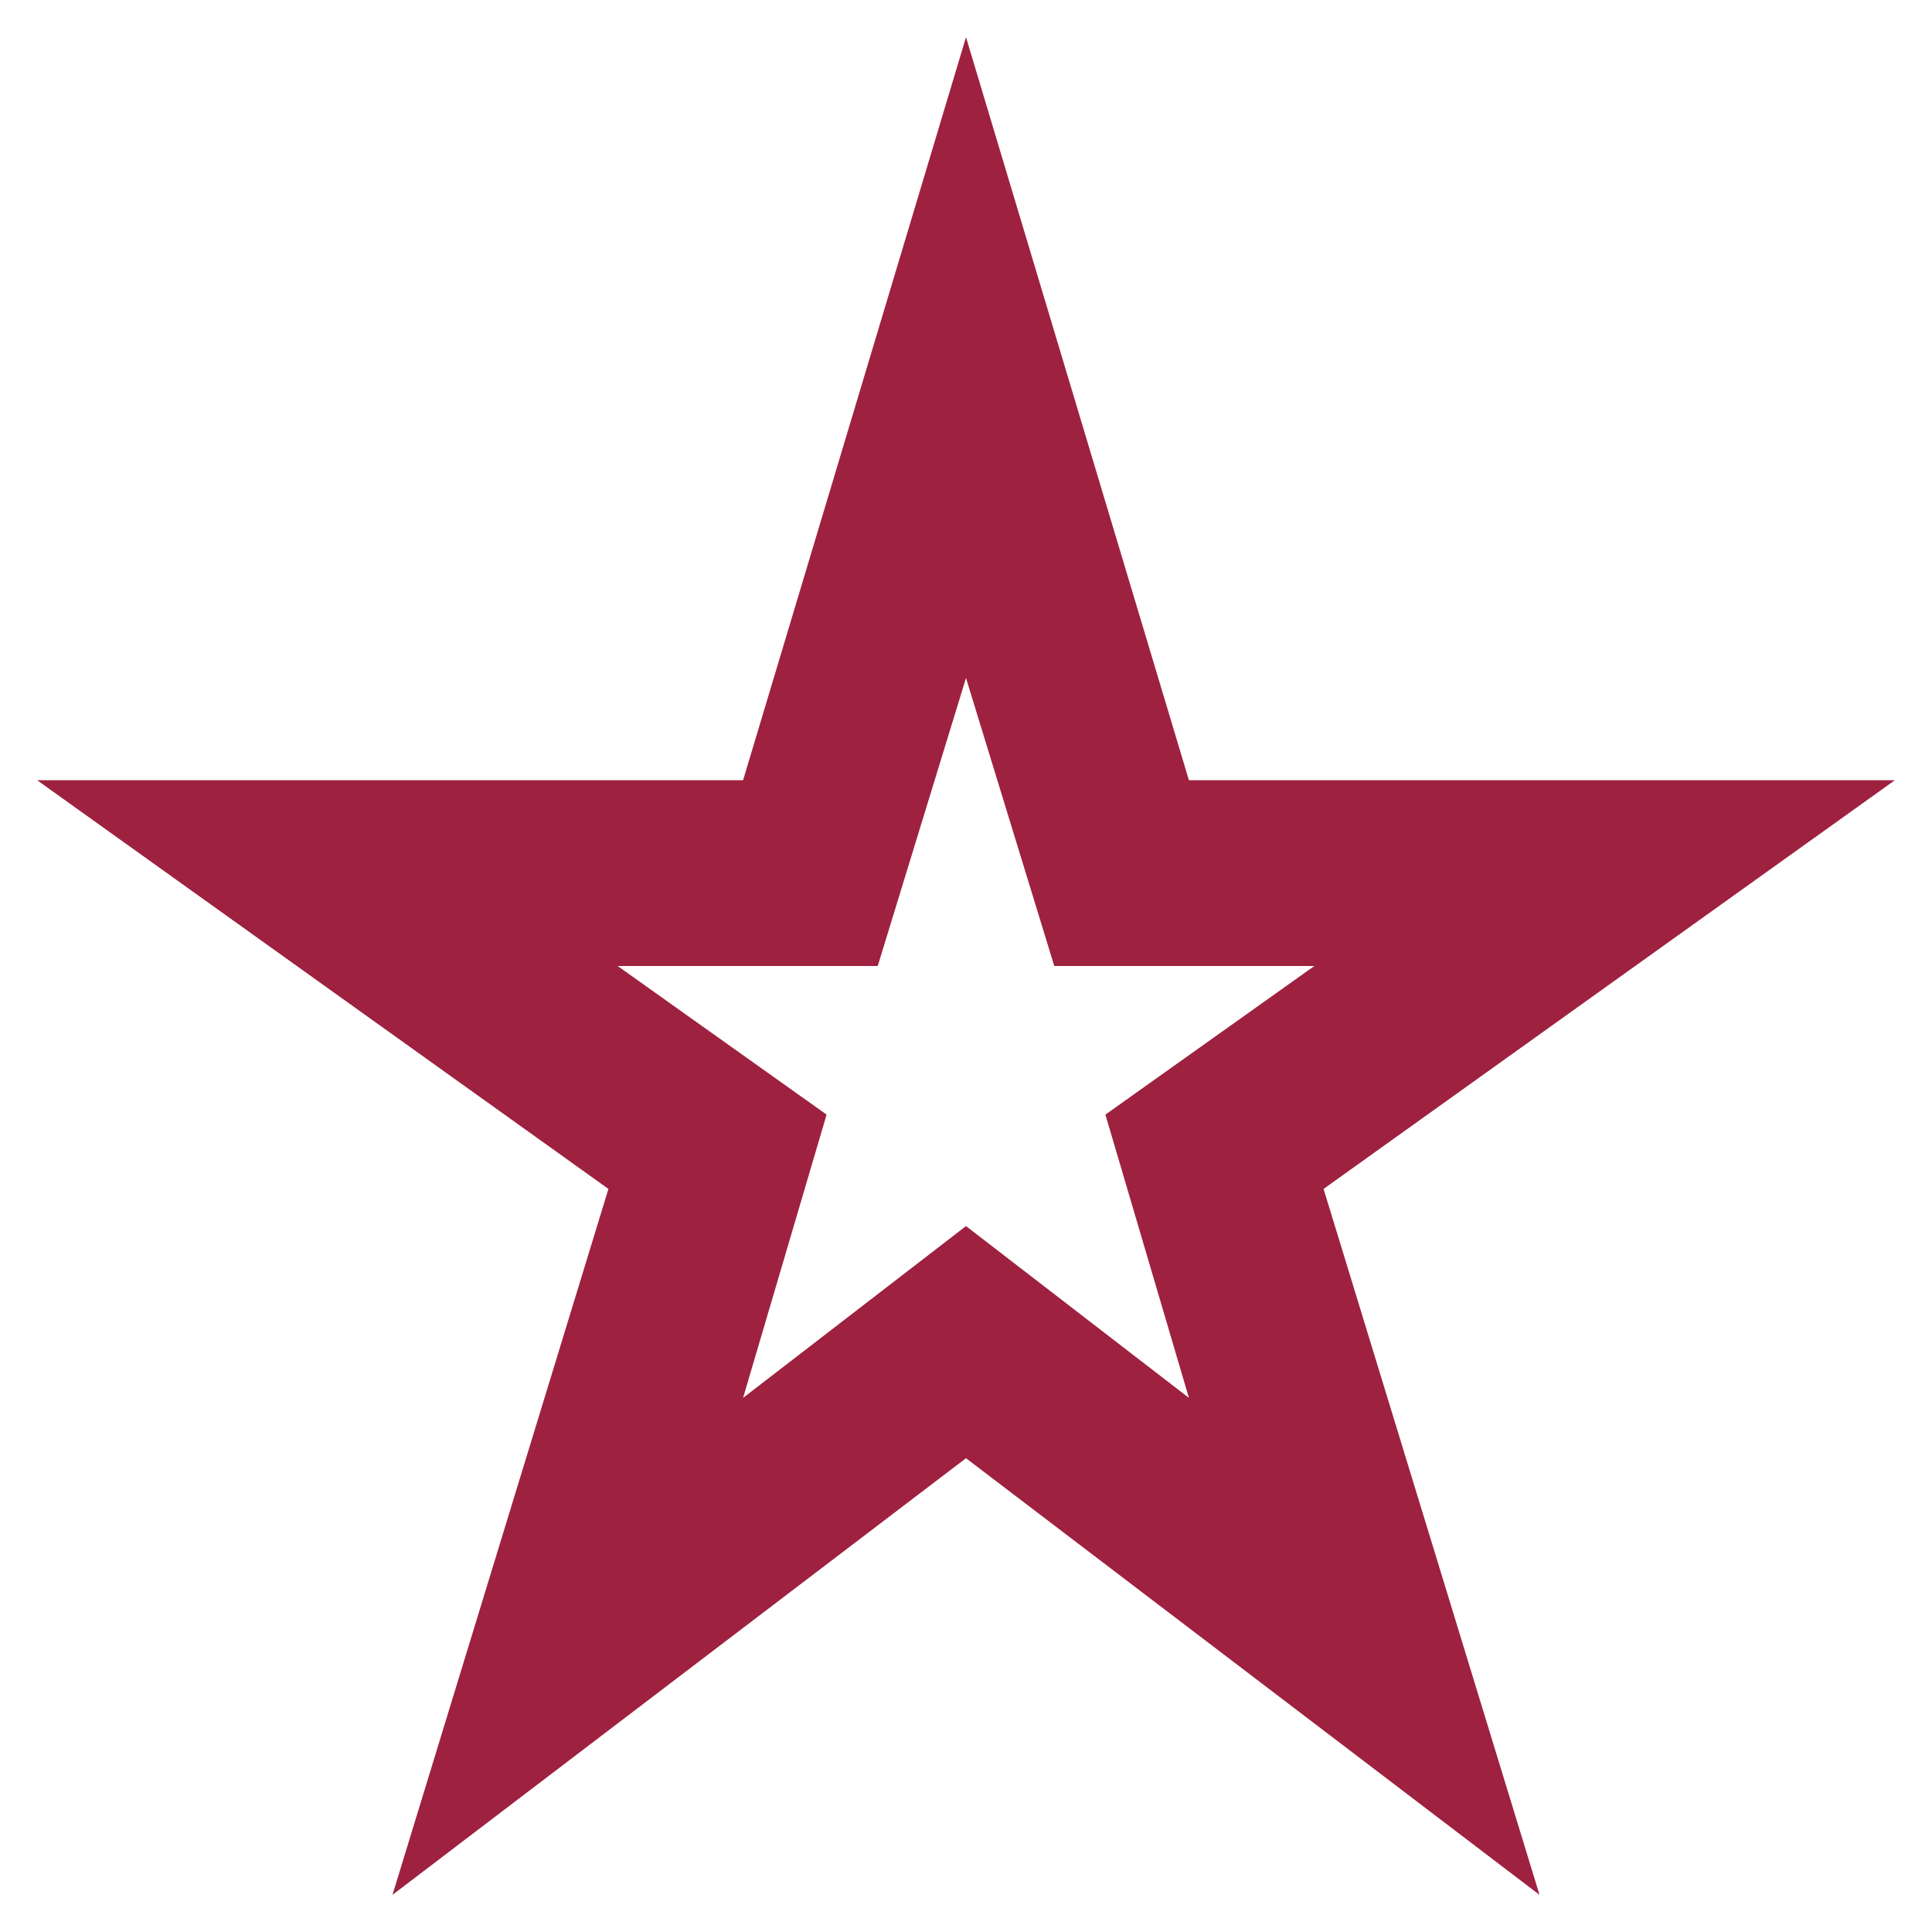 <svg width="13" height="13" viewBox="0 0 13 13" fill="none" xmlns="http://www.w3.org/2000/svg">
<path d="M5 9.406L6.5 8.25L8 9.406L7.438 7.5L8.844 6.5H7.094L6.5 4.562L5.906 6.5H4.156L5.562 7.5L5 9.406ZM2.641 12.75L4.094 8L0.25 5.25H5L6.5 0.25L8 5.25H12.75L8.906 8L10.359 12.75L6.5 9.812L2.641 12.75Z" fill="#9E2140"/>
</svg>
